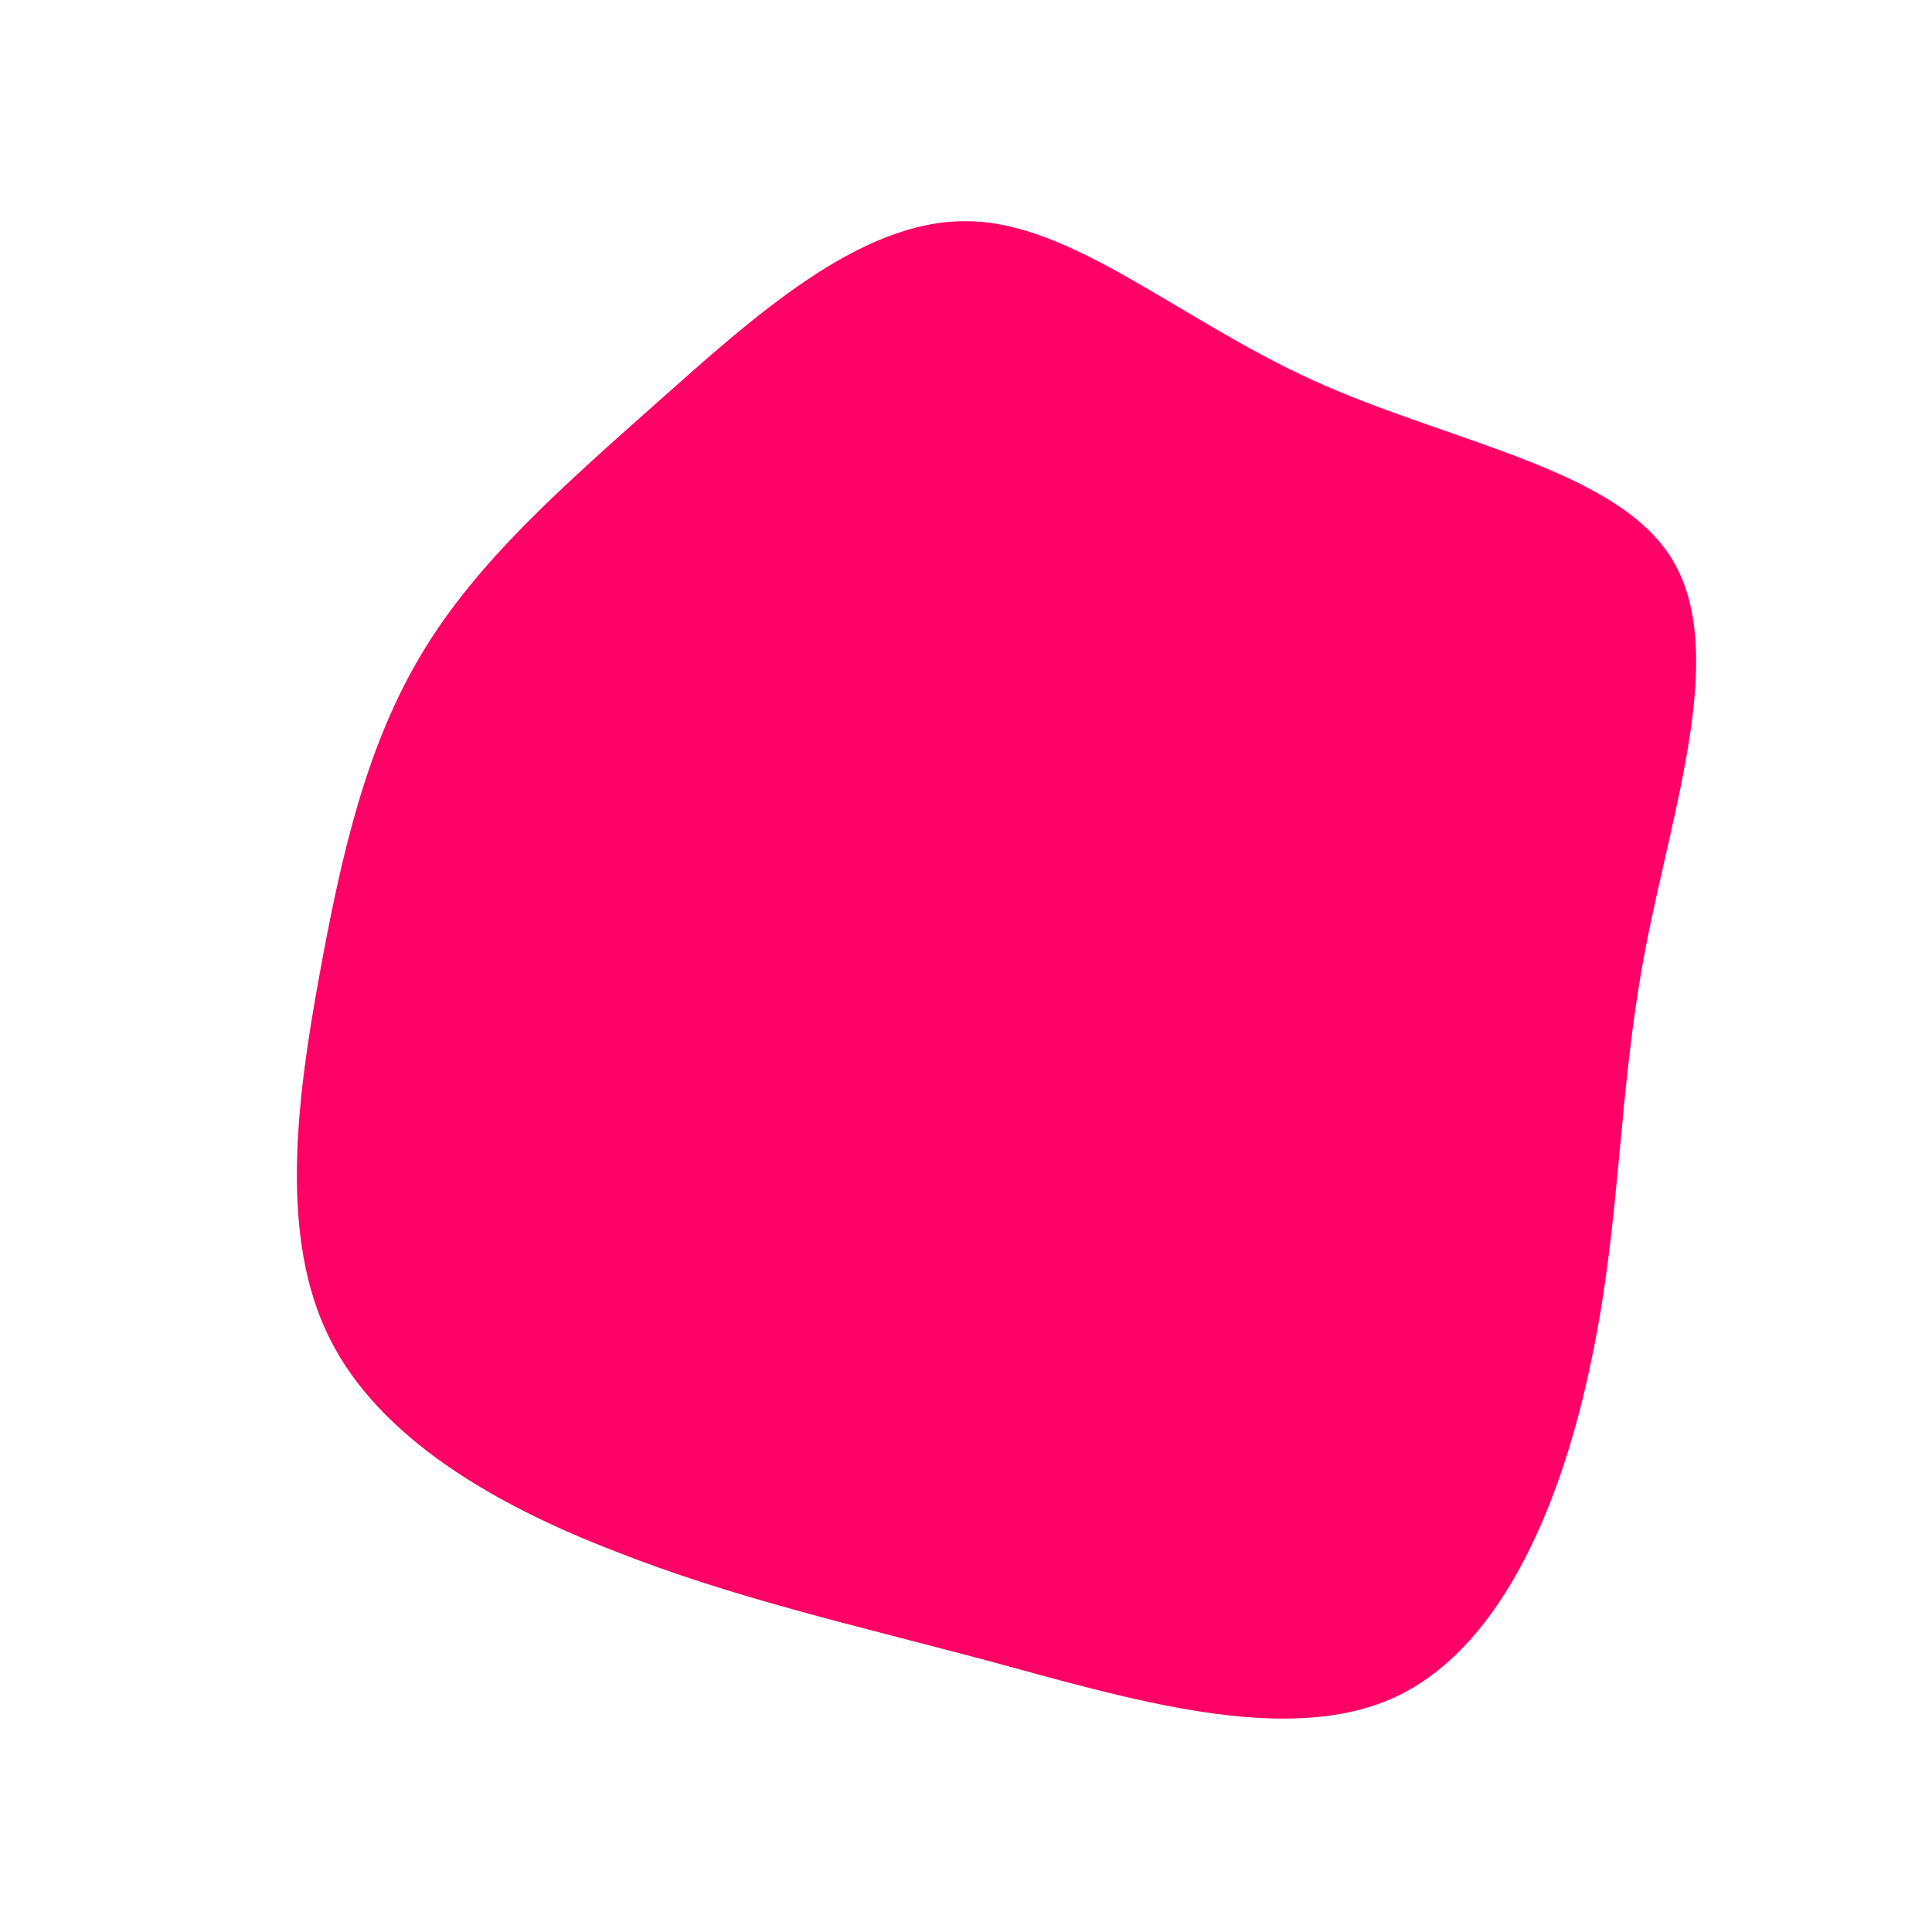 <?xml version="1.0" standalone="no"?>
<svg viewBox="0 0 200 200" xmlns="http://www.w3.org/2000/svg">
  <path fill="#FF0066" d="M36,-60.6C50.1,-54.2,67.4,-51.5,73.1,-42.1C78.9,-32.6,73.1,-16.3,70.3,-1.6C67.5,13.1,67.8,26.2,64.8,40.5C61.9,54.8,55.8,70.4,44.4,75.7C33.1,80.9,16.6,75.8,2.2,71.9C-12.1,68.1,-24.1,65.4,-36.3,60.6C-48.5,55.9,-60.7,49,-65.9,38.5C-71.1,28.1,-69.3,14,-67,1.3C-64.7,-11.4,-62.1,-22.8,-56.3,-32.4C-50.6,-41.9,-41.8,-49.6,-31.9,-58.4C-22,-67.2,-11,-77.2,0,-77.1C10.9,-77.1,21.9,-67,36,-60.6Z" transform="translate(100 100)" />
</svg>
